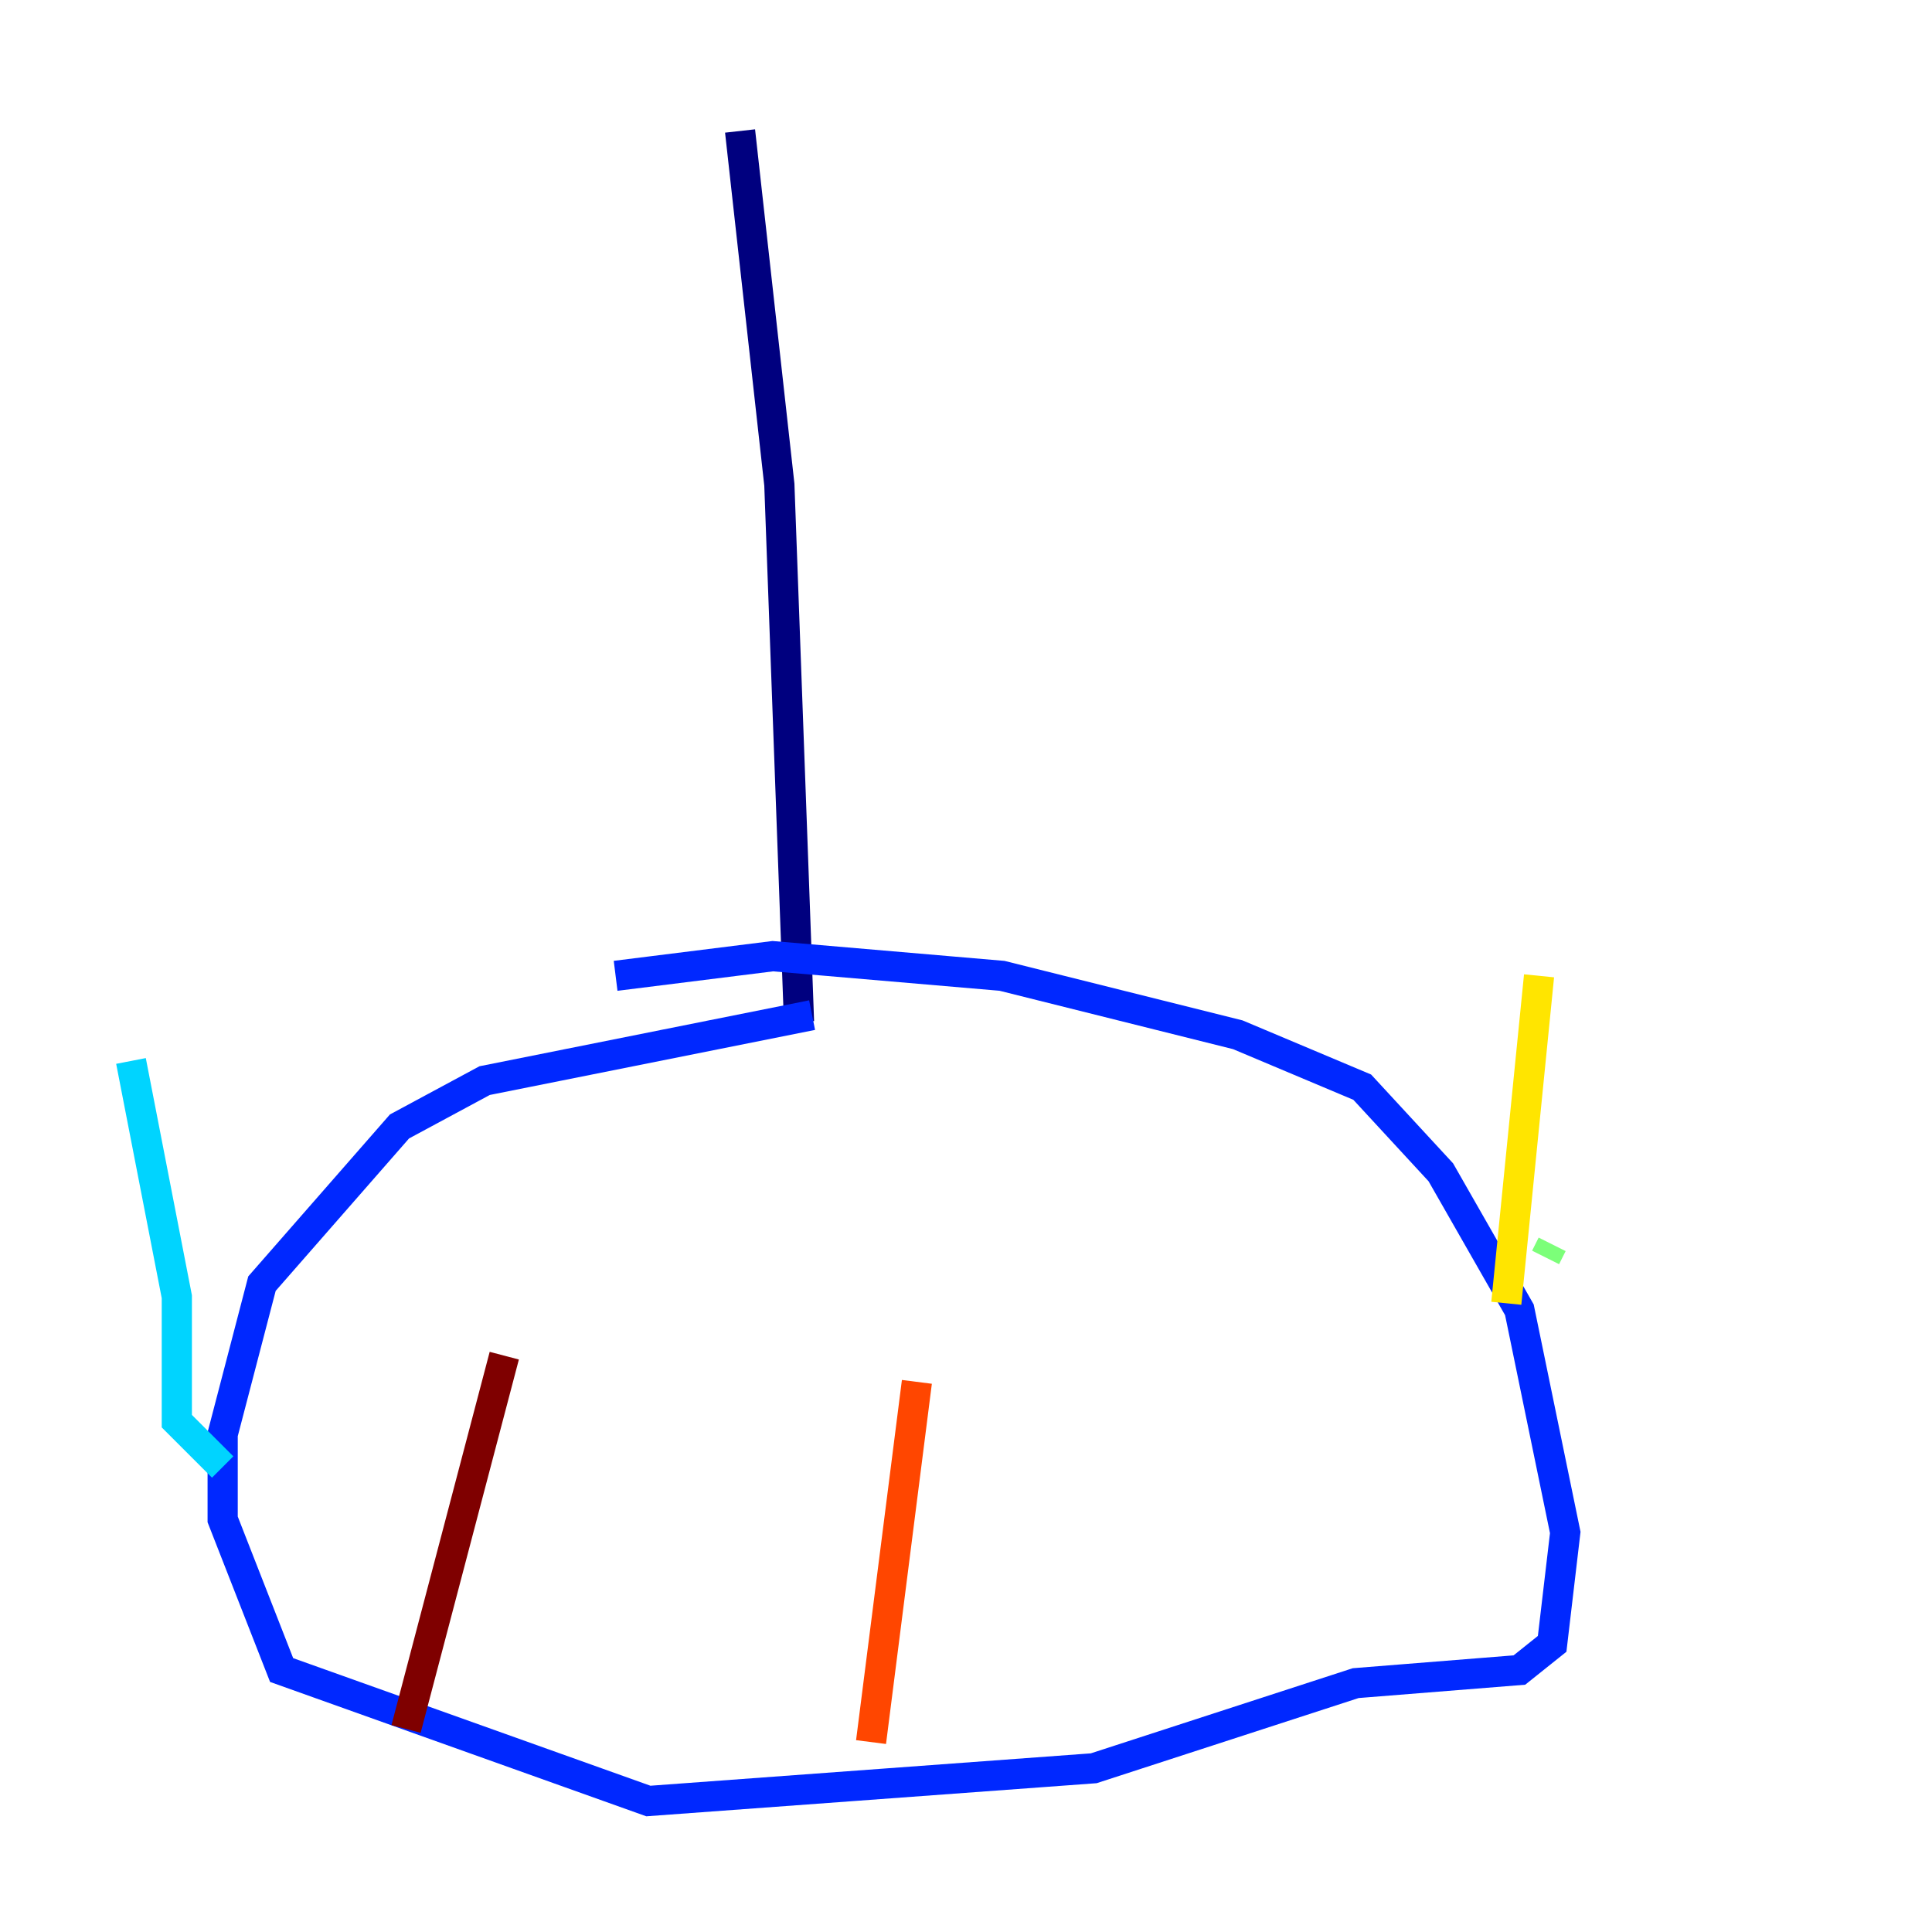 <?xml version="1.0" encoding="utf-8" ?>
<svg baseProfile="tiny" height="128" version="1.2" viewBox="0,0,128,128" width="128" xmlns="http://www.w3.org/2000/svg" xmlns:ev="http://www.w3.org/2001/xml-events" xmlns:xlink="http://www.w3.org/1999/xlink"><defs /><polyline fill="none" points="49.031,8.678 51.634,32.108 52.936,67.688" stroke="#00007f" stroke-width="2" /><polyline fill="none" points="53.803,67.254 32.108,71.593 26.468,74.63 17.356,85.044 14.752,95.024 14.752,100.664 18.658,110.644 42.956,119.322 72.461,117.153 89.817,111.512 100.664,110.644 102.834,108.909 103.702,101.532 100.664,86.78 95.458,77.668 90.251,72.027 82.007,68.556 66.386,64.651 51.2,63.349 40.786,64.651" stroke="#0028ff" stroke-width="2" /><polyline fill="none" points="14.752,97.193 11.715,94.156 11.715,85.912 8.678,70.291" stroke="#00d4ff" stroke-width="2" /><polyline fill="none" points="102.834,82.441 102.4,83.308" stroke="#7cff79" stroke-width="2" /><polyline fill="none" points="99.797,86.346 101.966,64.651" stroke="#ffe500" stroke-width="2" /><polyline fill="none" points="57.709,115.417 60.746,91.552" stroke="#ff4600" stroke-width="2" /><polyline fill="none" points="26.902,114.549 33.41,89.817" stroke="#7f0000" stroke-width="2" /></svg>